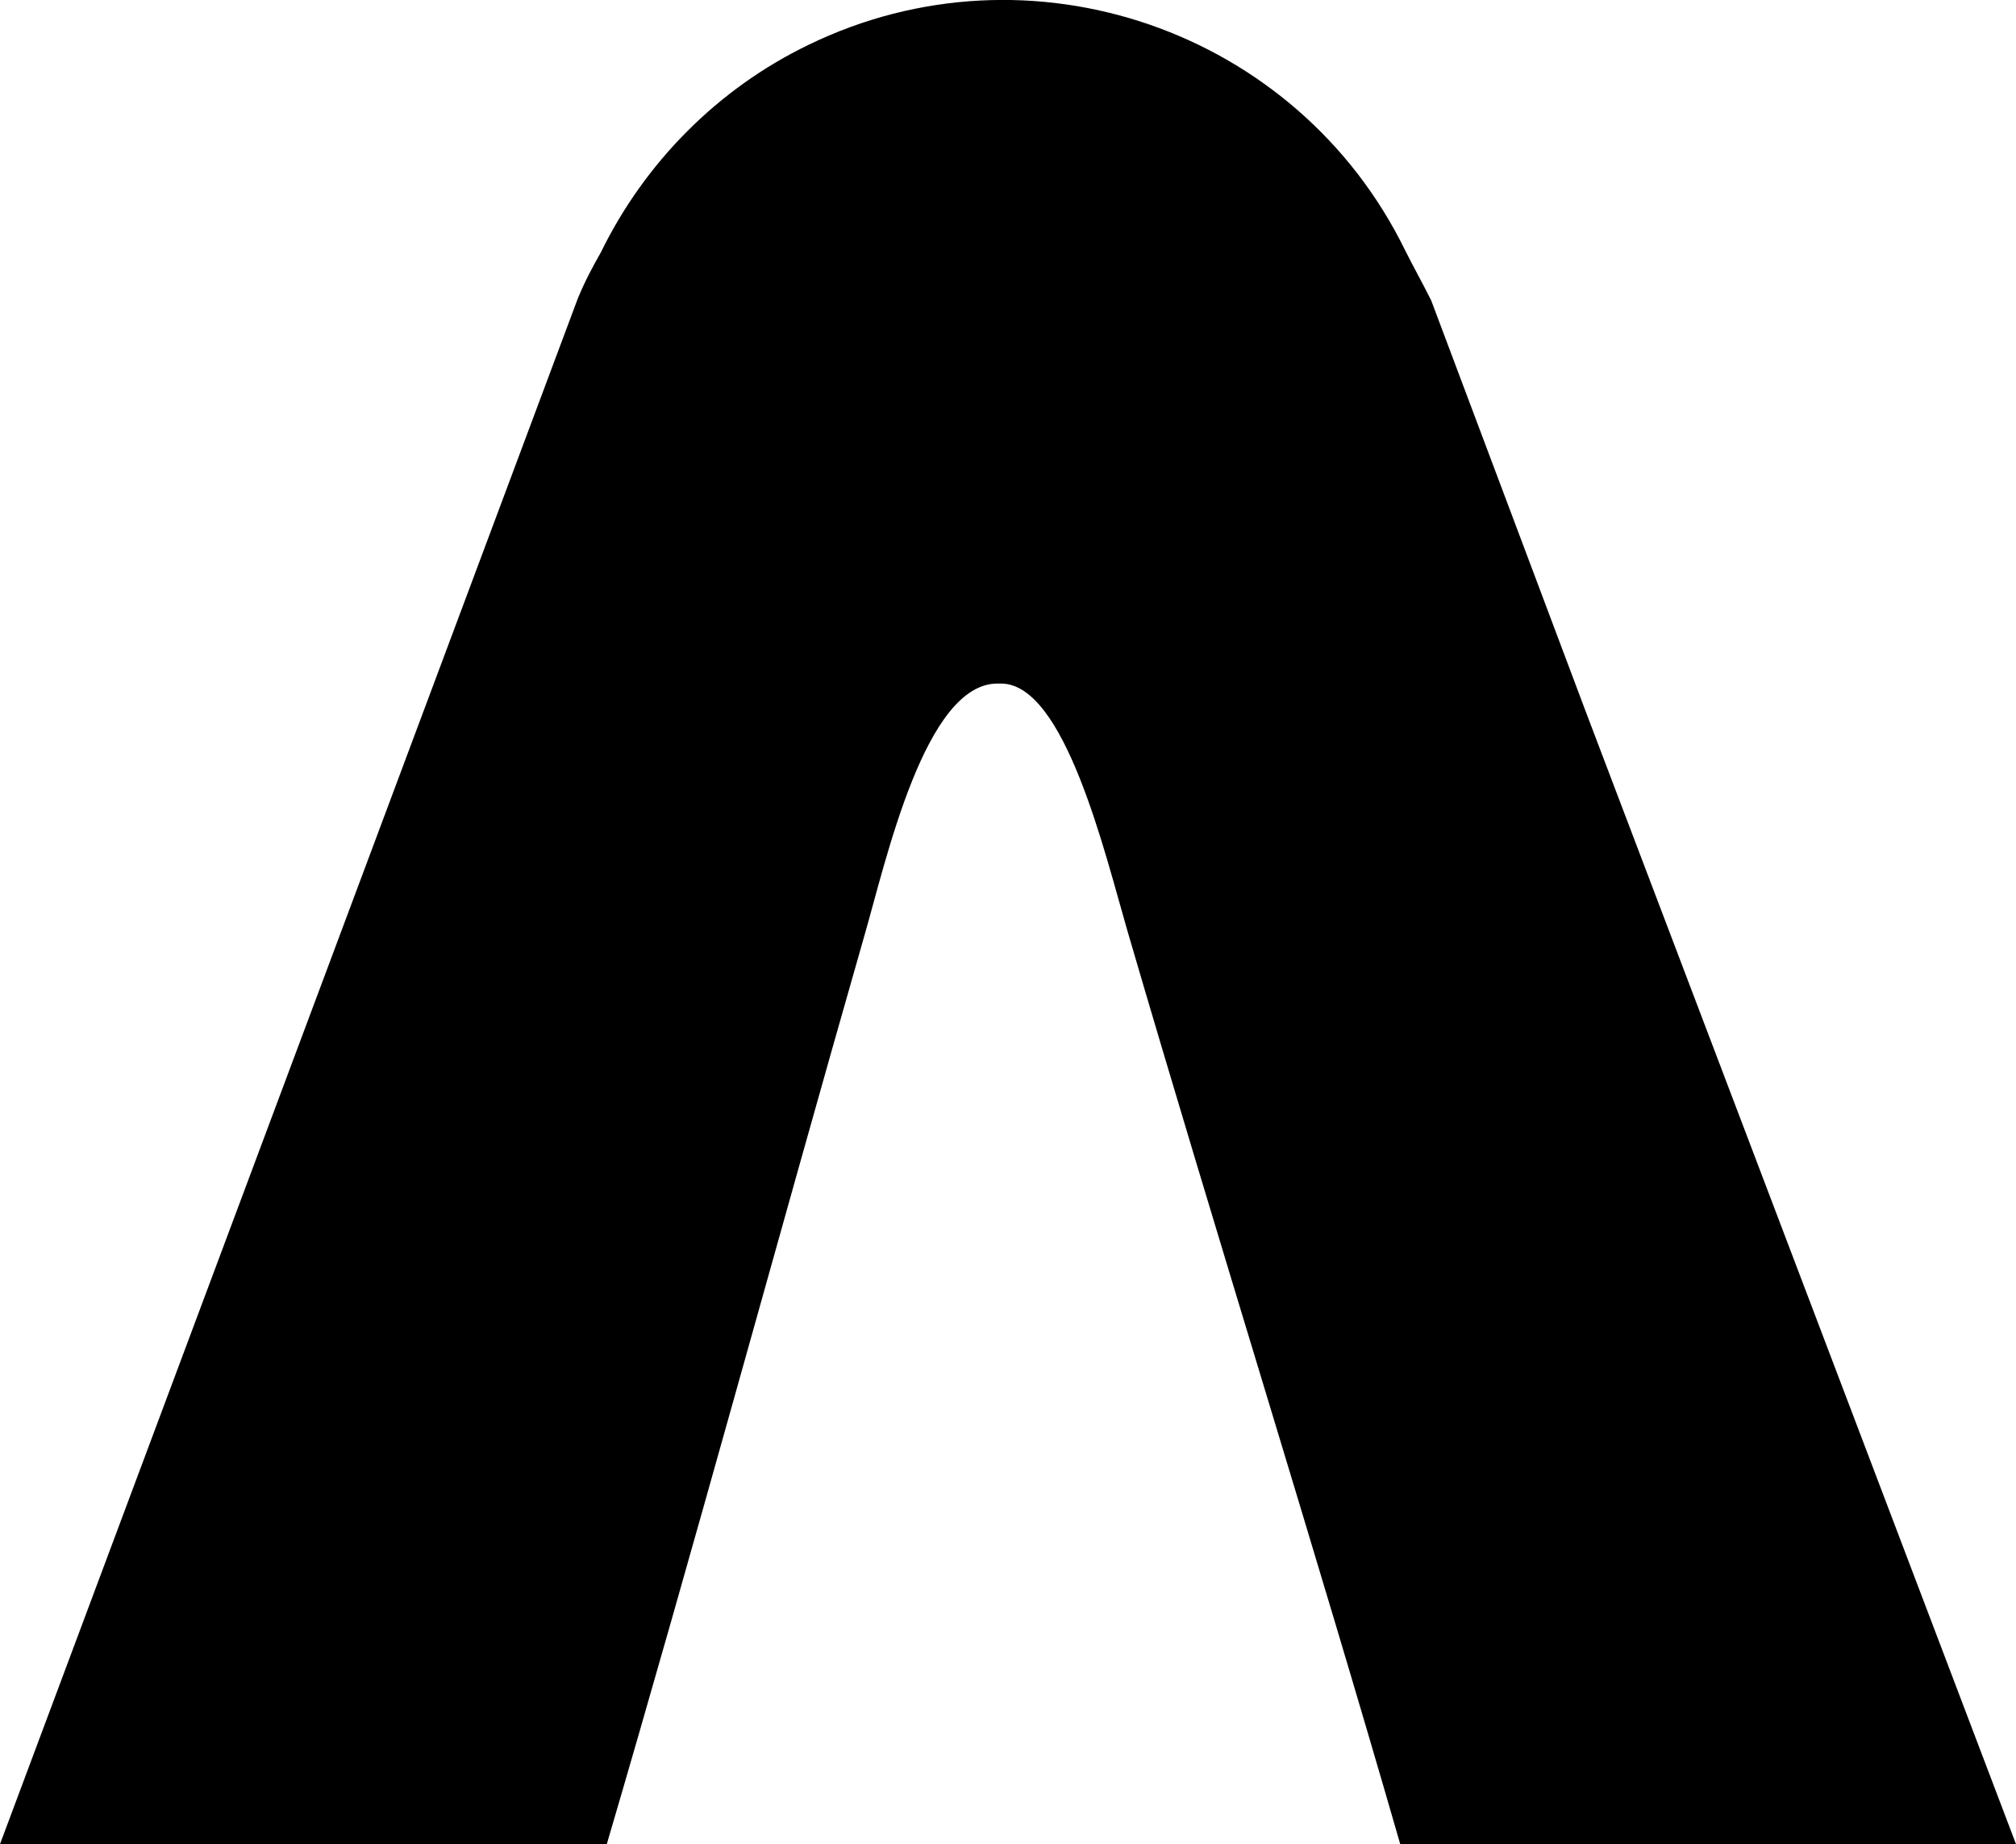 <?xml version="1.0" encoding="utf-8"?>
<!-- Generator: Adobe Illustrator 21.0.2, SVG Export Plug-In . SVG Version: 6.00 Build 0)  -->
<svg version="1.1" id="Livello_1" xmlns="http://www.w3.org/2000/svg" xmlns:xlink="http://www.w3.org/1999/xlink" x="0px" y="0px"
	 viewBox="0 0 202 184.8" style="enable-background:new 0 0 202 184.8;" xml:space="preserve">
<title>Risorsa 1</title>
<g id="Livello_2">
	<path id="Livello_1-2" d="M159,71.6l-15.6-41.5c-0.9-1.8-1.8-3.4-2.6-5C130,3,103.2-6.3,81,4.5c-9.1,4.4-16.4,11.8-20.8,20.8
		c-0.8,1.4-1.6,2.9-2.3,4.6L0,184.8h60.8c8.7-29.6,17.1-60.6,25.8-91c2.2-7.6,6.1-25.4,13.4-25.3h0.3c6.4,0,10.4,17,12.7,24.9
		c9,30.8,18.8,61.9,27.3,91.4H202"/>
</g>
</svg>
